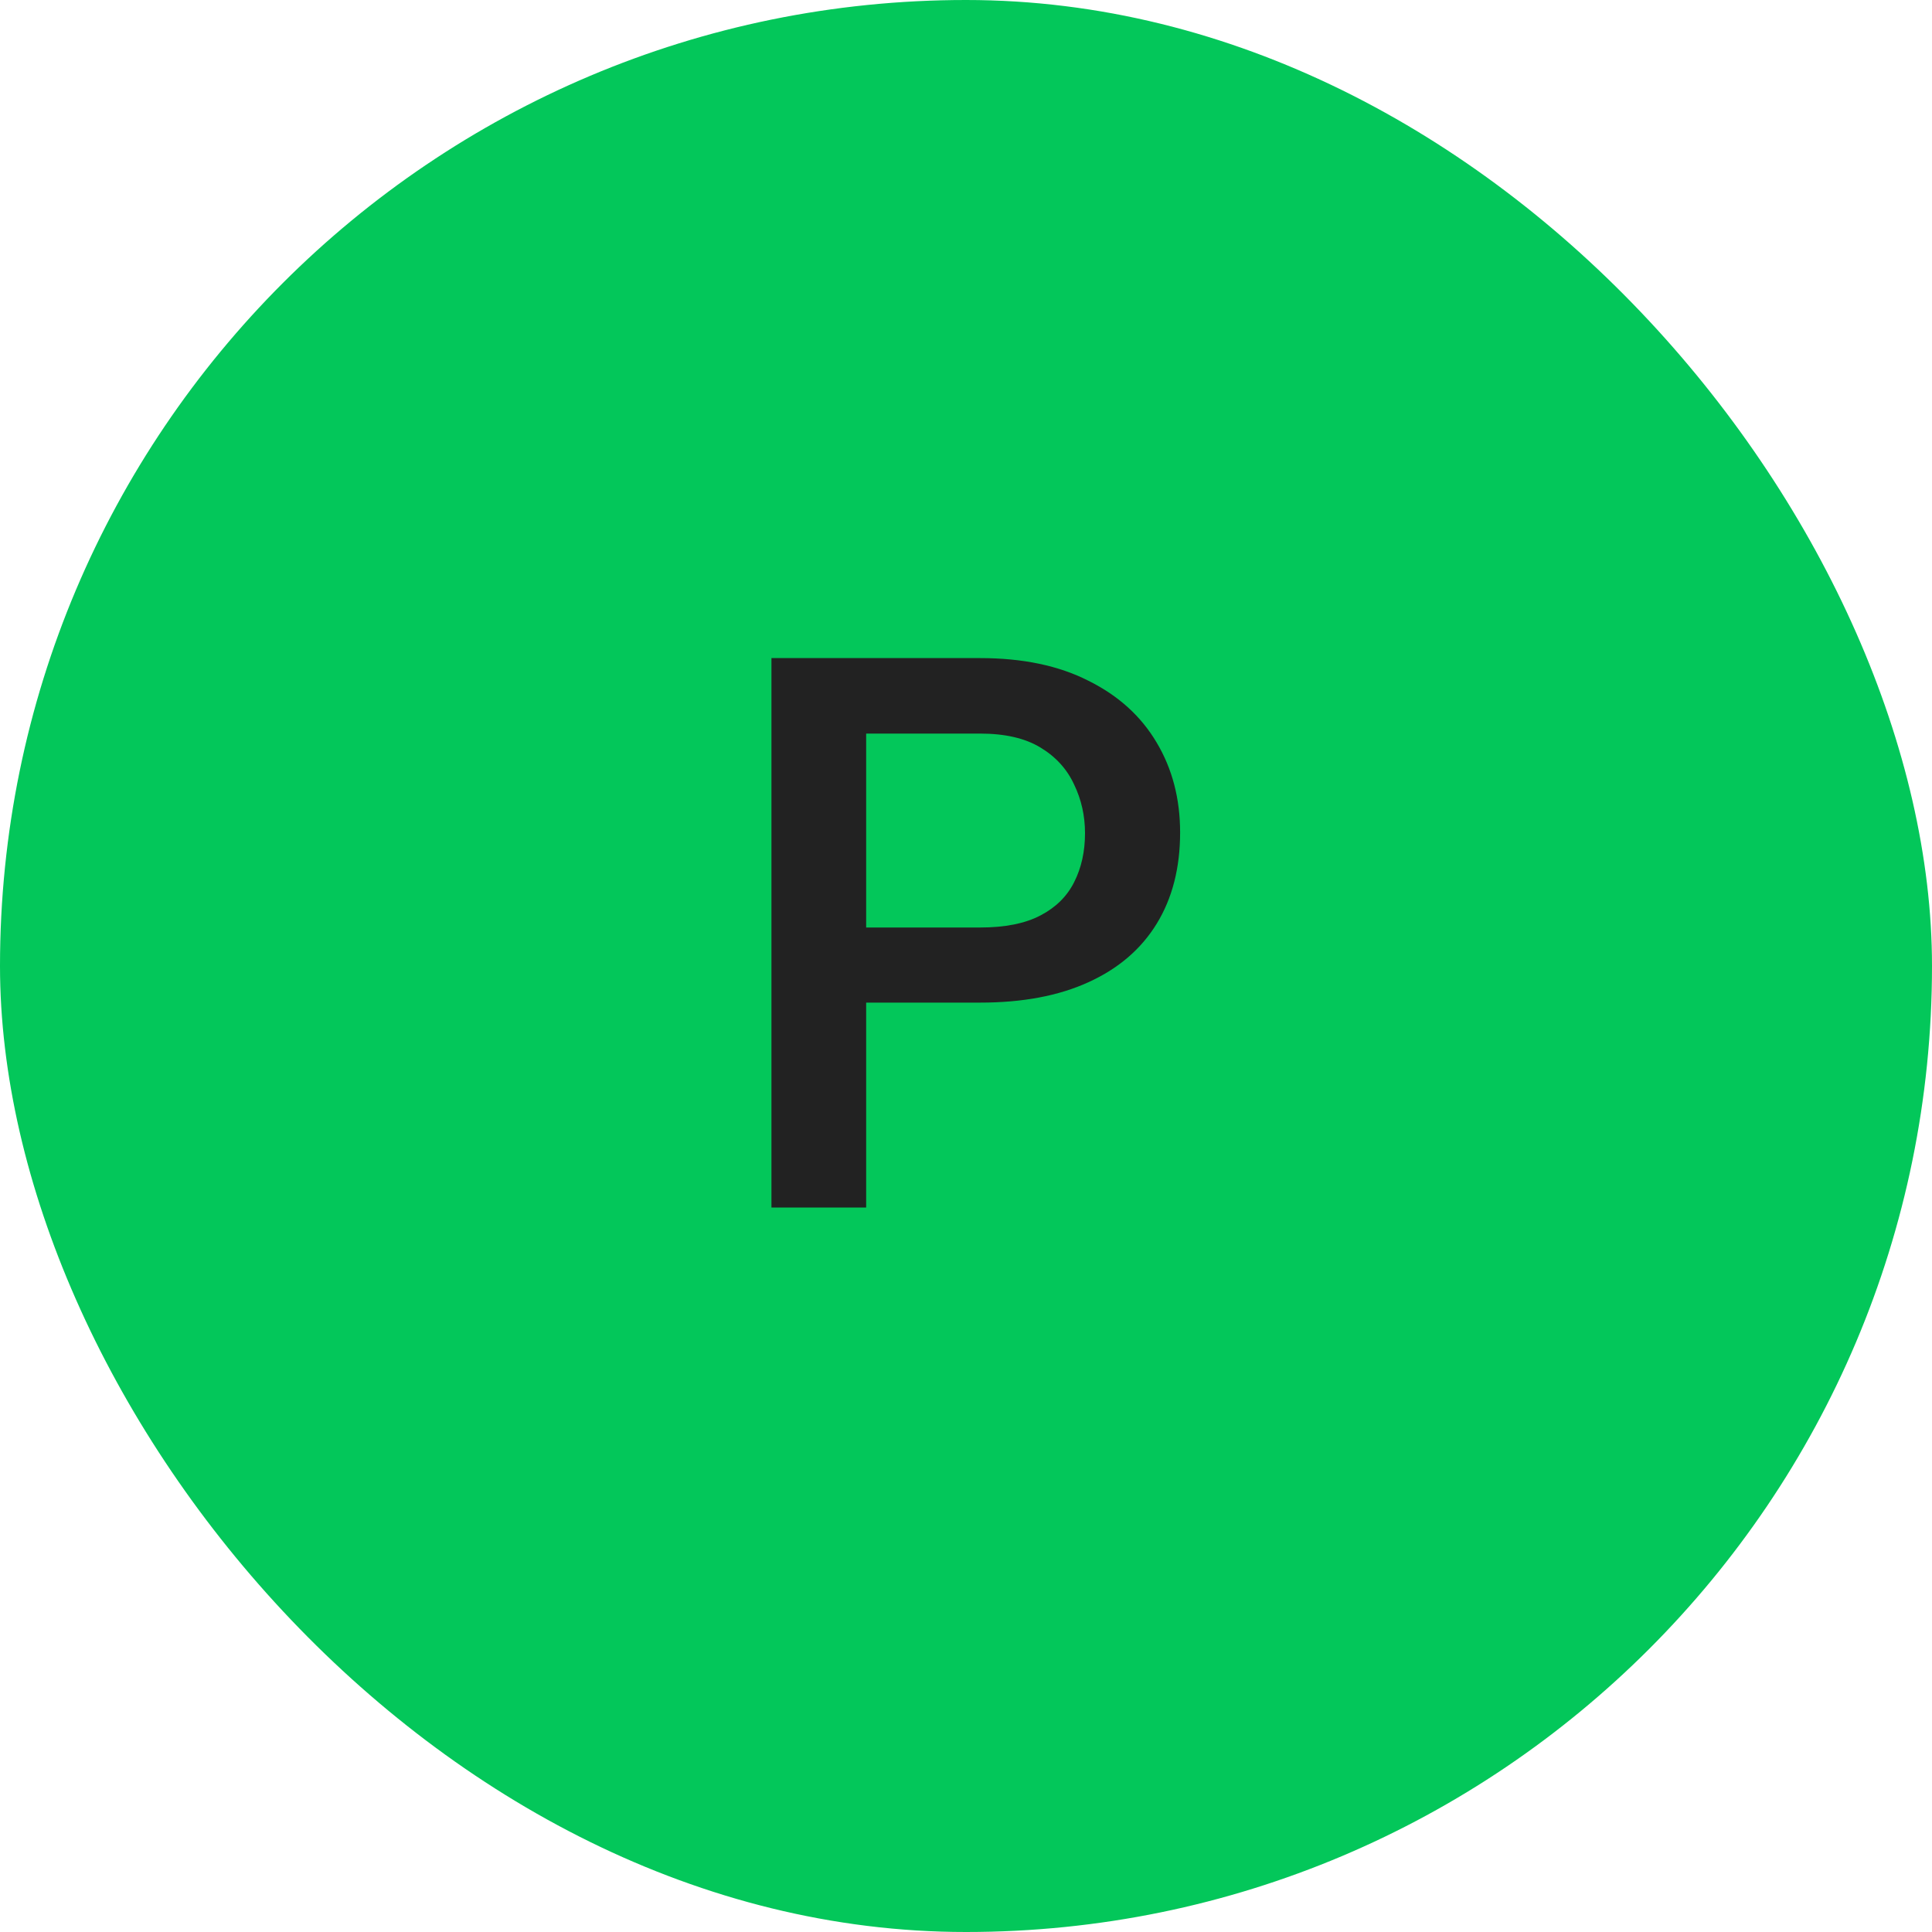 <svg width="40" height="40" viewBox="0 0 40 40" fill="none" xmlns="http://www.w3.org/2000/svg">
<g clip-path="url(#clip0_1203_652)">
<rect width="40" height="40" rx="20" fill="#03C75A"/>
<path d="M20.292 20.758H17.331V19.203H20.292C20.808 19.203 21.224 19.12 21.542 18.953C21.86 18.787 22.092 18.557 22.238 18.266C22.389 17.969 22.464 17.63 22.464 17.25C22.464 16.891 22.389 16.555 22.238 16.242C22.092 15.925 21.86 15.669 21.542 15.477C21.224 15.284 20.808 15.188 20.292 15.188H17.933V25H15.972V13.625H20.292C21.172 13.625 21.92 13.781 22.534 14.094C23.154 14.401 23.625 14.828 23.948 15.375C24.271 15.917 24.433 16.537 24.433 17.234C24.433 17.969 24.271 18.599 23.948 19.125C23.625 19.651 23.154 20.055 22.534 20.336C21.92 20.617 21.172 20.758 20.292 20.758Z" fill="#222222"/>
</g>
<defs>
<clipPath id="clip0_1203_652">
<rect width="40" height="40" rx="20" fill="white"/>
</clipPath>
</defs>
</svg>
